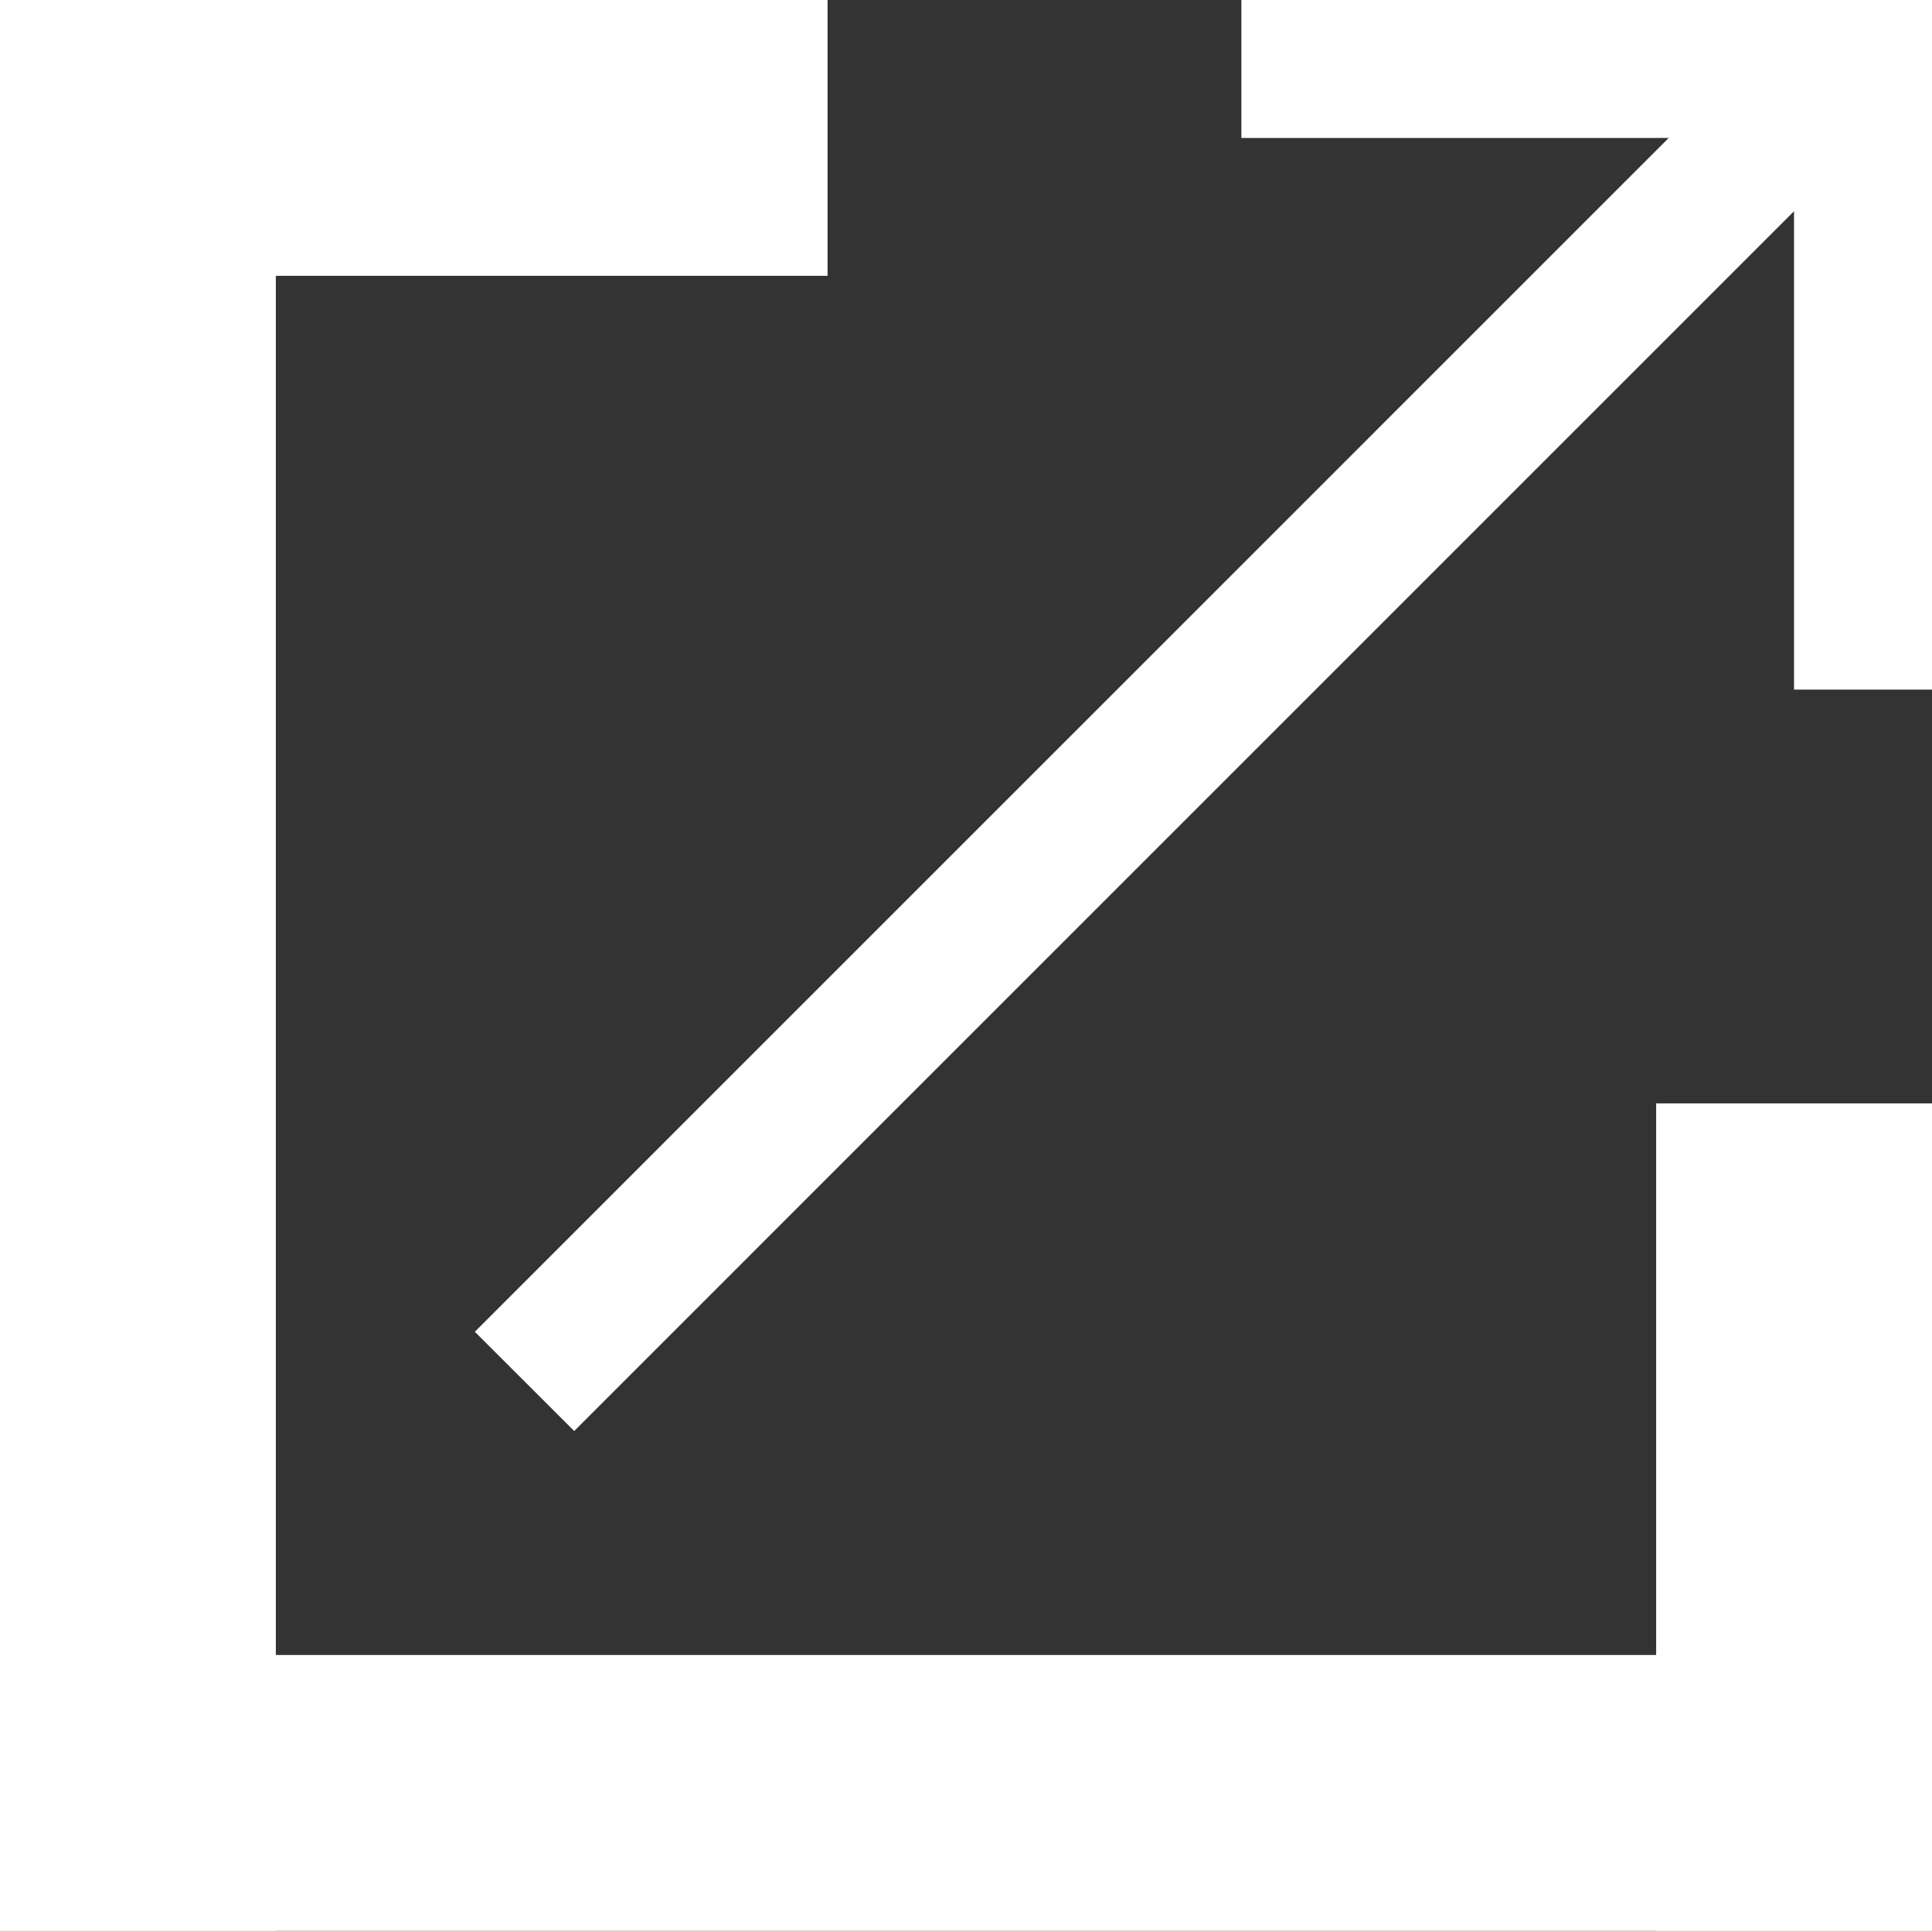 <svg xmlns="http://www.w3.org/2000/svg" width="20.01" height="20" viewBox="0 0 20.01 20">
  <rect x="0" y="0" width="20.01" height="20" fill="#333333" stroke="none"/>
  <title>popupIconOpensNewWindow</title>
  <g>
    <rect width="2.857" height="20" fill="#fff"/>
    <rect y="17.143" width="20" height="2.857" fill="#fff"/>
    <rect x="17.153" y="11.429" width="2.857" height="8.571" fill="#fff"/>
    <polyline points="19.296 1.473 5.947 14.823 4.918 13.795 18.267 0.445 19.296 1.473" fill="#fff"/>
    <rect x="18.581" width="1.429" height="7.143" fill="#fff"/>
    <rect width="8.571" height="2.857" fill="#fff"/>
    <rect x="12.857" width="7.143" height="1.429" fill="#fff"/>
  </g>
</svg>
